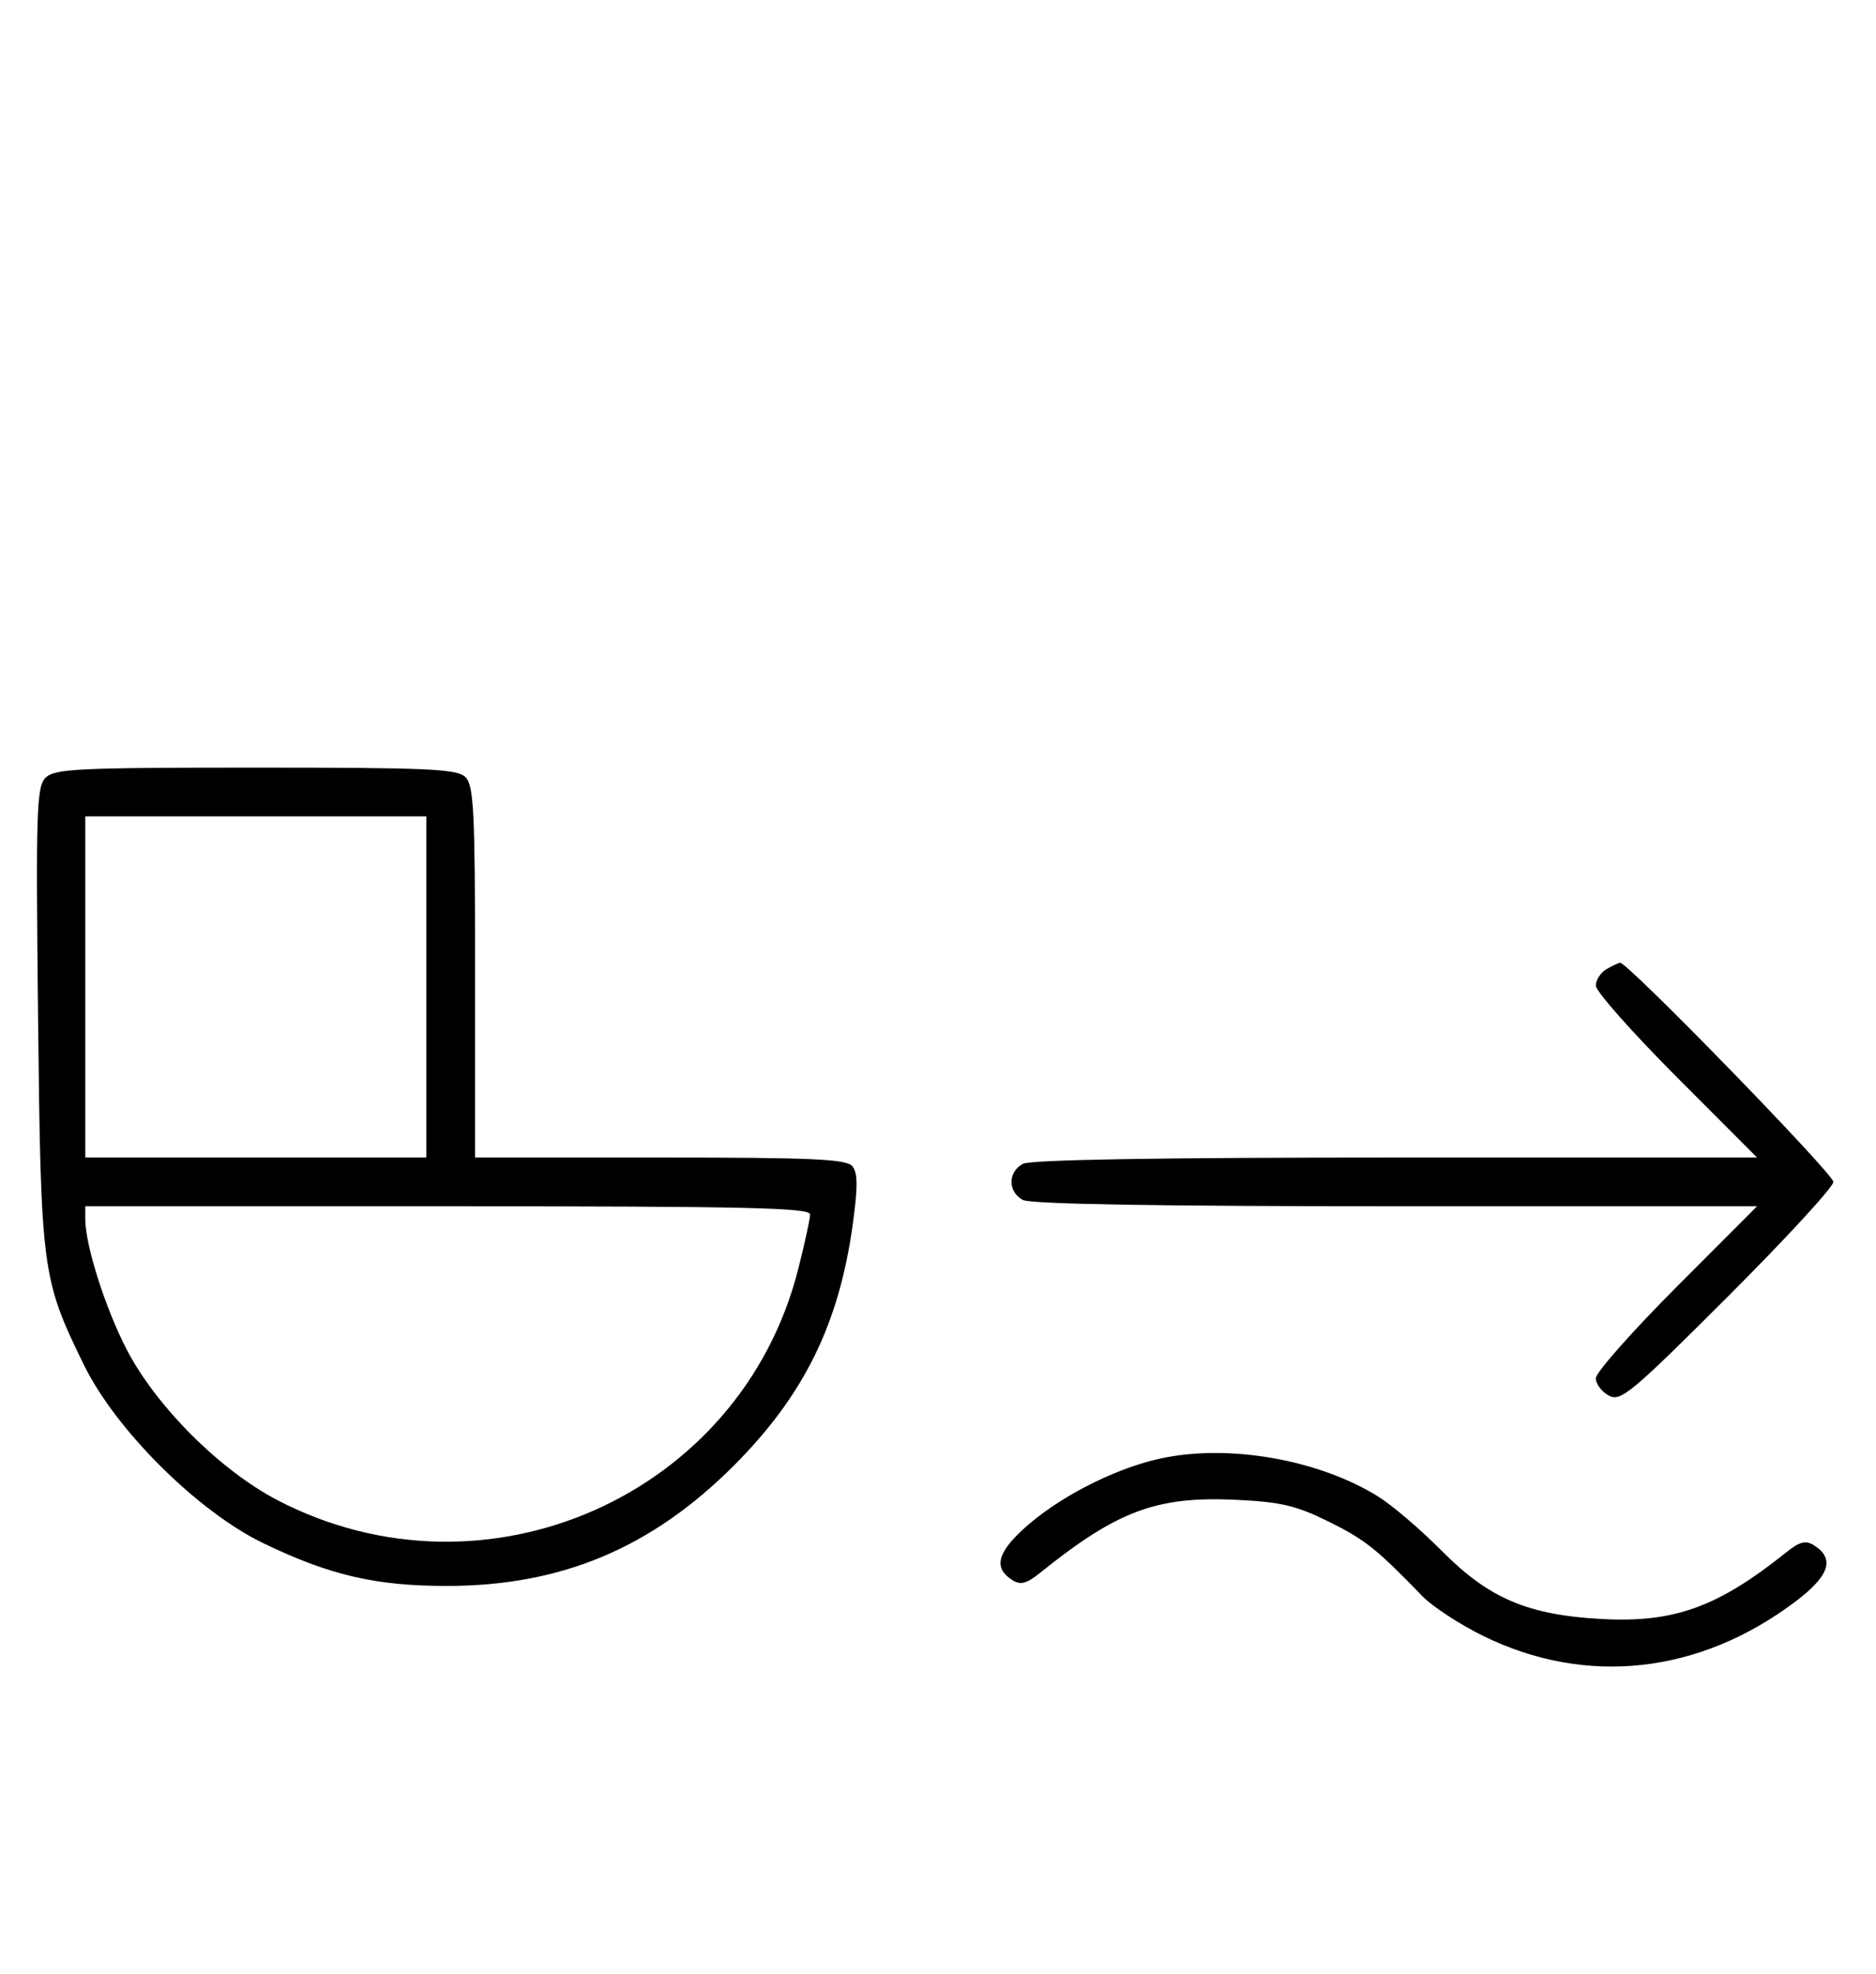 <svg xmlns="http://www.w3.org/2000/svg" width="308" height="324" viewBox="0 0 308 324" version="1.1">
	<path d="M 7.489 127.653 C 5.995 129.148, 5.876 132.924, 6.248 166.903 C 6.706 208.658, 6.871 209.914, 13.756 224 C 18.987 234.703, 32.456 248.099, 43.209 253.295 C 54.142 258.578, 61.722 260.335, 73.500 260.319 C 92.225 260.292, 107.008 254.070, 120.514 240.533 C 132.007 229.014, 137.768 217.302, 140.015 200.893 C 140.850 194.791, 140.831 192.501, 139.936 191.423 C 138.962 190.250, 133.426 190, 108.378 190 L 78 190 78 159.571 C 78 133.242, 77.788 128.931, 76.429 127.571 C 75.064 126.207, 70.537 126, 42 126 C 12.772 126, 8.960 126.183, 7.489 127.653 M 14 162 L 14 190 42 190 L 70 190 70 162 L 70 134 42 134 L 14 134 14 162 M 263.750 159.080 C 262.788 159.641, 262 160.858, 262 161.786 C 262 162.714, 267.956 169.442, 275.236 176.737 L 288.472 190 229.170 190 C 190.204 190, 169.205 190.355, 167.934 191.035 C 165.446 192.367, 165.446 195.633, 167.934 196.965 C 169.205 197.645, 190.204 198, 229.170 198 L 288.472 198 275.236 211.263 C 267.956 218.558, 262 225.292, 262 226.228 C 262 227.164, 262.960 228.443, 264.133 229.071 C 266.084 230.115, 267.752 228.729, 283.633 212.867 C 293.185 203.327, 301 194.837, 301 194 C 301 192.655, 267.224 157.954, 265.990 158.030 C 265.720 158.047, 264.712 158.519, 263.750 159.080 M 14 200.106 C 14 204.389, 17.276 214.704, 20.794 221.500 C 25.634 230.848, 36.182 241.378, 45.603 246.268 C 79.754 263.993, 121.534 245.510, 131.003 208.489 C 132.101 204.194, 133 200.077, 133 199.340 C 133 198.235, 122.566 198, 73.500 198 L 14 198 14 200.106 M 190.263 239.461 C 182.652 241.179, 173.479 245.942, 167.949 251.047 C 163.664 255.003, 163.155 257.439, 166.214 259.365 C 167.555 260.209, 168.535 259.956, 170.714 258.204 C 183.464 247.952, 189.890 245.559, 202.984 246.185 C 210.295 246.534, 212.814 247.128, 218.127 249.756 C 224.110 252.715, 225.996 254.215, 233.500 261.977 C 235.150 263.684, 239.650 266.629, 243.500 268.521 C 260.406 276.829, 279.011 274.782, 294.778 262.878 C 300.393 258.639, 301.305 255.835, 297.786 253.630 C 296.449 252.792, 295.460 253.046, 293.286 254.788 C 282.054 263.789, 274.870 266.389, 263 265.750 C 250.834 265.094, 244.456 262.379, 236.708 254.559 C 233.294 251.113, 228.623 247.119, 226.329 245.684 C 216.467 239.515, 201.481 236.929, 190.263 239.461 " stroke="none" fill="black" fill-rule="evenodd"/>
</svg>